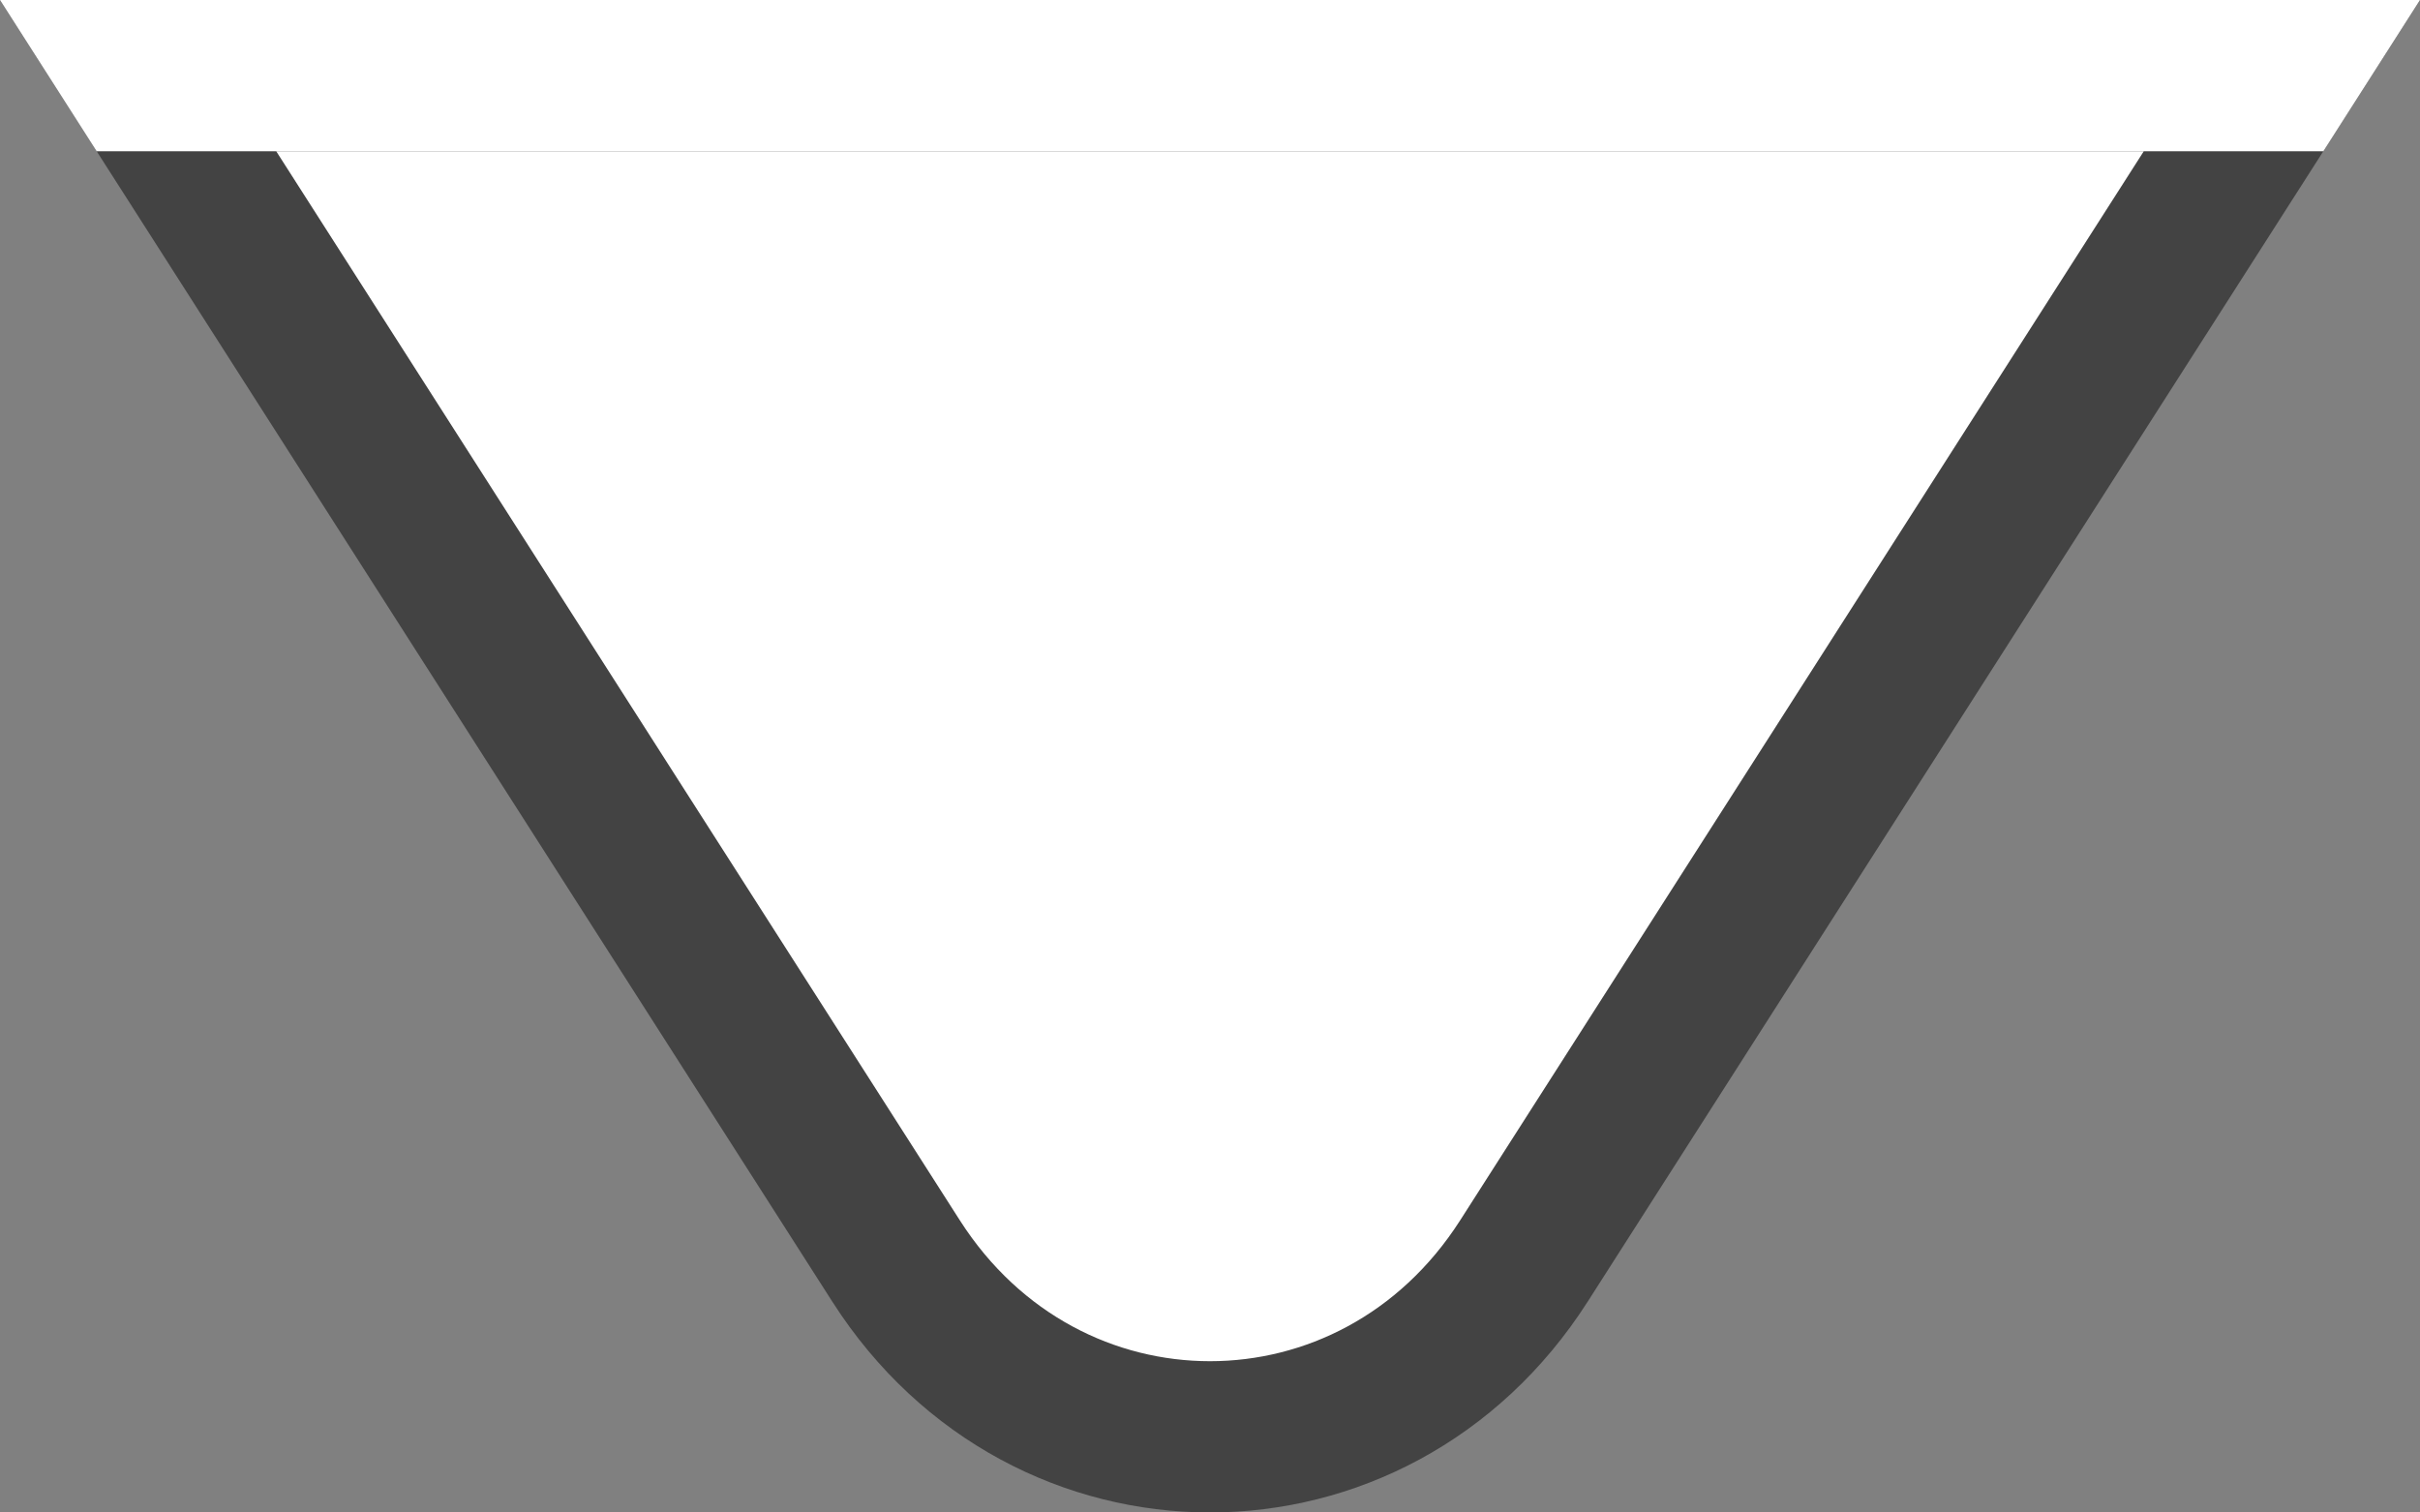 <svg width="16" height="10" viewBox="0 0 16 10" fill="none" xmlns="http://www.w3.org/2000/svg">
<rect x="0" y="0" width="16" height="10" fill="#808080" stroke="none"/>
<path d="M5.925 8.338C6.916 9.887 9.084 9.887 10.075 8.338L15.087 0.5H0.913L5.925 8.338Z" fill="white" stroke="#434343"/>
<path fill-rule="evenodd" clip-rule="evenodd" d="M0 -4.76837e-07L0.639 1H15.361L16 -4.76837e-07H0Z" fill="white"/>
</svg>
